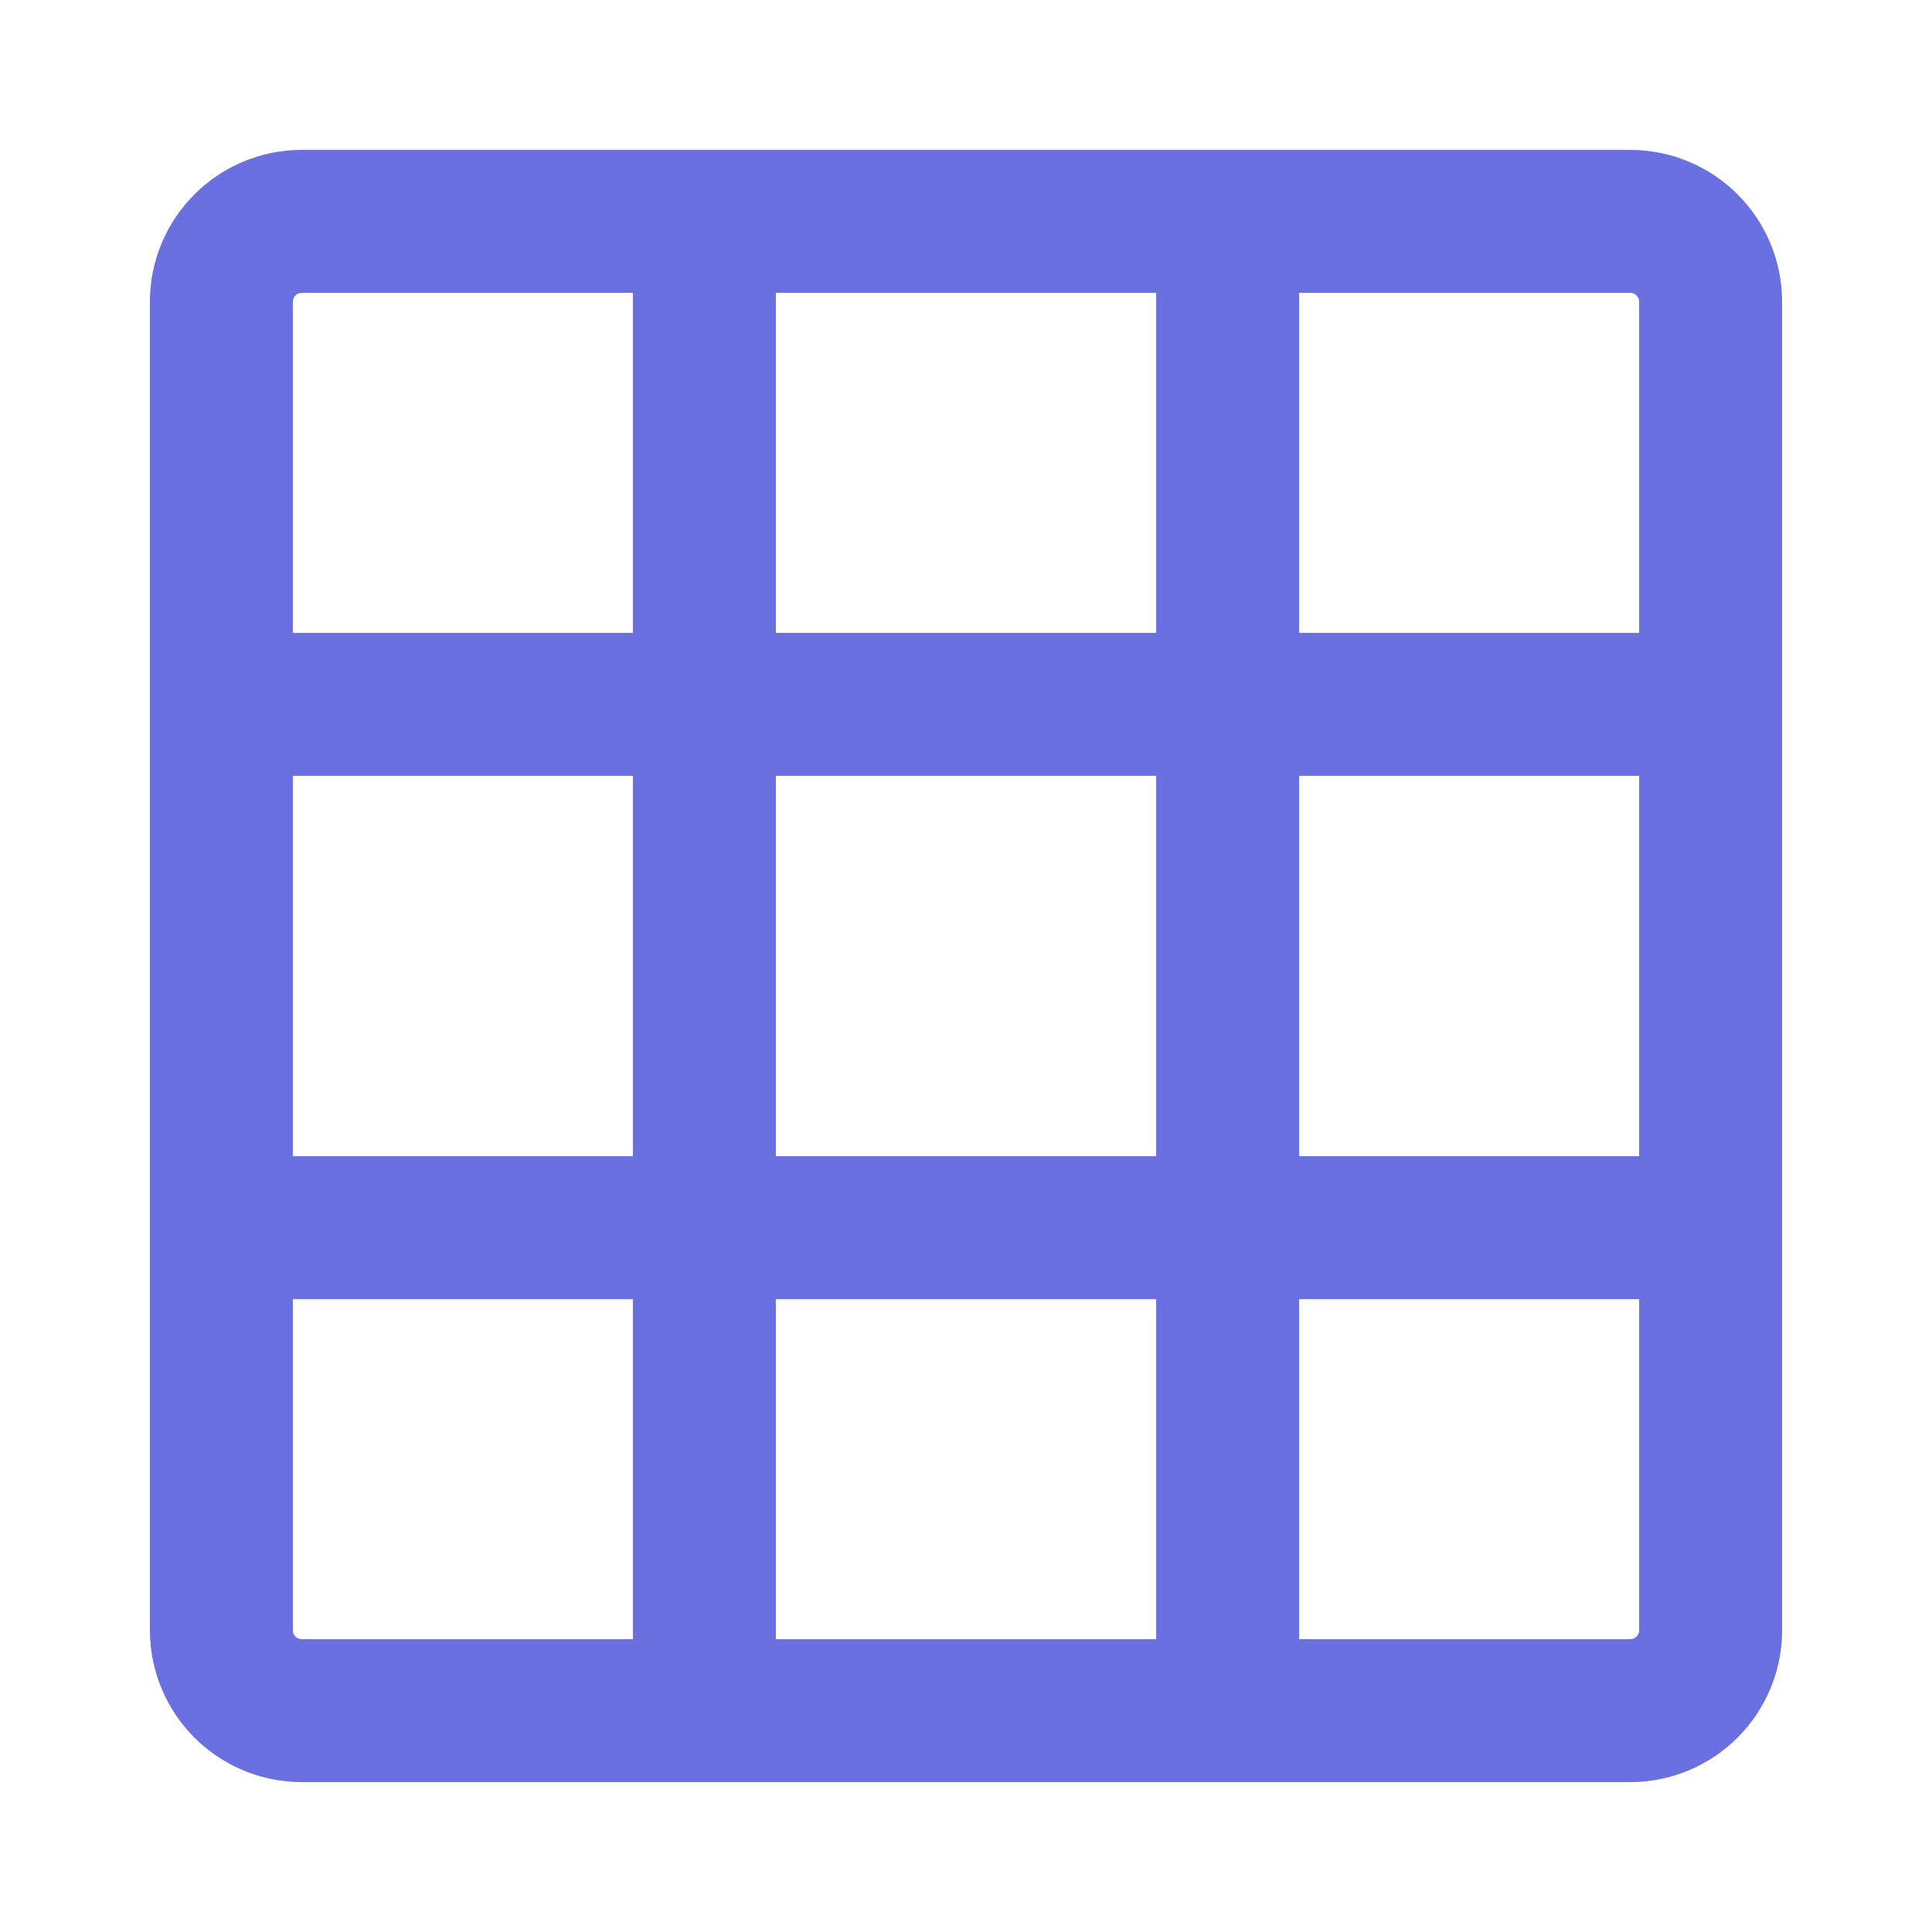 <!DOCTYPE svg PUBLIC "-//W3C//DTD SVG 1.1//EN" "http://www.w3.org/Graphics/SVG/1.1/DTD/svg11.dtd">
<!-- Uploaded to: SVG Repo, www.svgrepo.com, Transformed by: SVG Repo Mixer Tools -->
<svg width="800px" height="800px" viewBox="0 0 48 48" id="a" xmlns="http://www.w3.org/2000/svg" fill="#000000" stroke="#000000" stroke-width="3.552">

<g id="SVGRepo_bgCarrier" stroke-width="0"/>

<g id="SVGRepo_tracerCarrier" stroke-linecap="round" stroke-linejoin="round"/>

<g id="SVGRepo_iconCarrier">

<defs>

<style>.b{fill:none;stroke:#6A70E0;stroke-linecap:round;stroke-linejoin:round;}</style>

</defs>

<path class="b" d="m17.5,5.5v37M30.5,5.5v37M5.5,30.5h37M5.5,17.5h37m-2-12H7.5c-1.105,0-2,.895-2,2v33c0,1.105.895,2,2,2h33c1.105,0,2-.895,2-2V7.5c0-1.105-.895-2-2-2Z"/>

</g>

</svg>